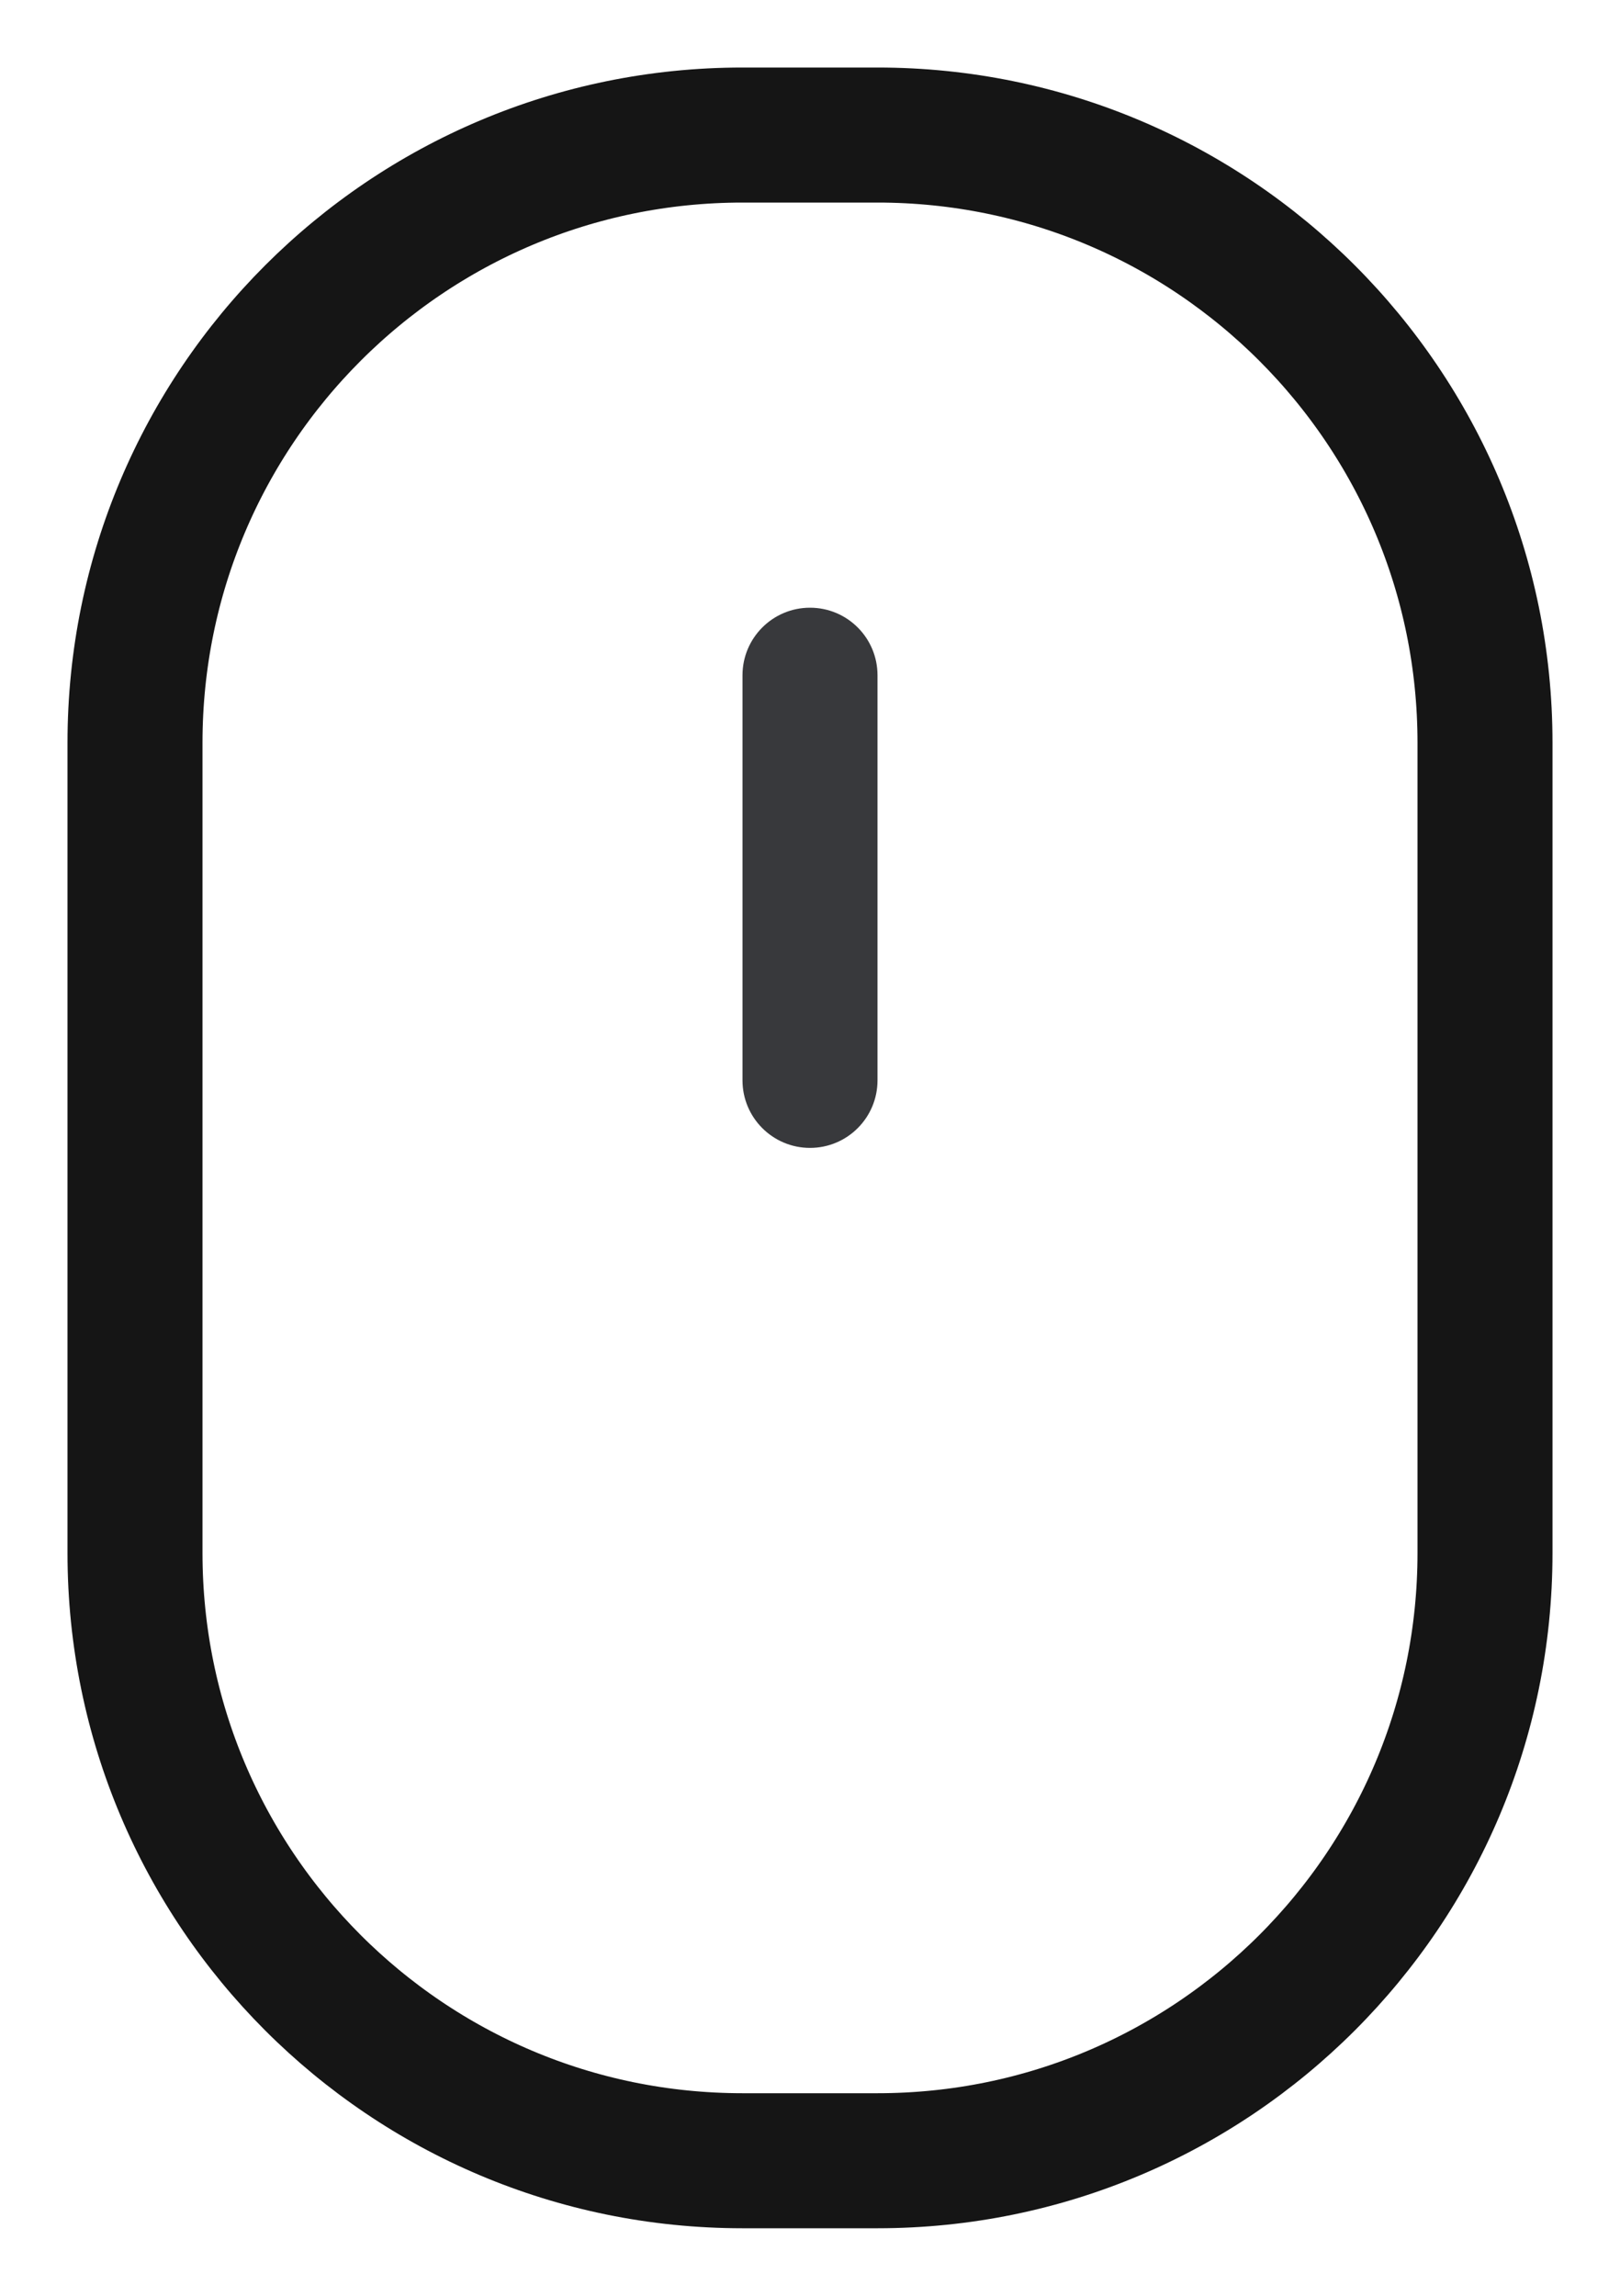 <?xml version="1.0" encoding="utf-8"?>
<!-- Generator: Adobe Illustrator 16.0.0, SVG Export Plug-In . SVG Version: 6.00 Build 0)  -->
<!DOCTYPE svg PUBLIC "-//W3C//DTD SVG 1.1//EN" "http://www.w3.org/Graphics/SVG/1.1/DTD/svg11.dtd">
<svg version="1.1" id="Layer_1" xmlns="http://www.w3.org/2000/svg" xmlns:xlink="http://www.w3.org/1999/xlink" x="0px" y="0px"
	 width="24px" height="34px" viewBox="0 0 24 34" enable-background="new 0 0 24 34" xml:space="preserve">
<g>
	<defs>
		<path id="SVGID_1_" d="M11,1h2c5.522,0,10,4.477,10,10v12c0,5.523-4.478,10-10,10h-2C5.477,33,1,28.523,1,23V11
			C1,5.477,5.477,1,11,1z"/>
	</defs>
	<clipPath id="SVGID_2_">
		<use xlink:href="#SVGID_1_"  overflow="visible"/>
	</clipPath>
	<g clip-path="url(#SVGID_2_)">
		<defs>
			<rect id="SVGID_3_" x="-708" y="-592" width="1440" height="7920"/>
		</defs>
		<clipPath id="SVGID_4_">
			<use xlink:href="#SVGID_3_"  overflow="visible"/>
		</clipPath>
		<path clip-path="url(#SVGID_4_)" fill="none" stroke="#151515" stroke-width="4" stroke-miterlimit="10" d="M11,1h2
			c5.522,0,10,4.478,10,10v12c0,5.523-4.478,10-10,10h-2C5.477,33,1,28.523,1,23V11C1,5.478,5.477,1,11,1z"/>
	</g>
</g>
<g>
	<defs>
		<path id="SVGID_5_" d="M12,9L12,9c0.553,0,1,0.448,1,1v6c0,0.552-0.447,1-1,1c-0.552,0-1-0.448-1-1v-6C11,9.448,11.448,9,12,9z"/>
	</defs>
	<clipPath id="SVGID_6_">
		<use xlink:href="#SVGID_5_"  overflow="visible"/>
	</clipPath>
	<g clip-path="url(#SVGID_6_)">
		<defs>
			<rect id="SVGID_7_" x="-708" y="-592" width="1440" height="7920"/>
		</defs>
		<clipPath id="SVGID_8_">
			<use xlink:href="#SVGID_7_"  overflow="visible"/>
		</clipPath>
		<rect x="6" y="4" clip-path="url(#SVGID_8_)" fill="#38393C" width="12" height="18"/>
	</g>
</g>
</svg>
